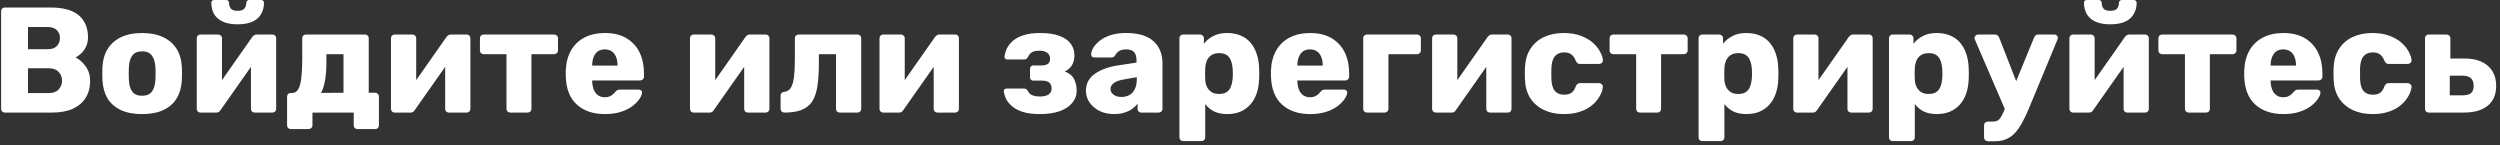 <svg width="533" height="31" viewBox="0 0 533 31" fill="none" xmlns="http://www.w3.org/2000/svg">
<rect x="0" y="0" width="533" height="31" fill="#333333" stroke="none"/>
<path d="M1.04 24C0.805 24 0.613 23.925 0.464 23.776C0.315 23.627 0.24 23.435 0.24 23.2V2.4C0.24 2.165 0.315 1.973 0.464 1.824C0.613 1.675 0.805 1.6 1.04 1.6H10.8C12.635 1.6 14.139 1.856 15.312 2.368C16.485 2.88 17.349 3.616 17.904 4.576C18.48 5.515 18.768 6.635 18.768 7.936C18.768 8.704 18.619 9.387 18.32 9.984C18.043 10.56 17.691 11.04 17.264 11.424C16.859 11.808 16.475 12.085 16.112 12.256C16.923 12.64 17.637 13.269 18.256 14.144C18.896 15.019 19.216 16.043 19.216 17.216C19.216 18.624 18.896 19.84 18.256 20.864C17.637 21.867 16.72 22.645 15.504 23.2C14.309 23.733 12.837 24 11.088 24H1.04ZM5.968 19.84H10.448C11.365 19.84 12.059 19.573 12.528 19.04C12.997 18.507 13.232 17.899 13.232 17.216C13.232 16.469 12.987 15.84 12.496 15.328C12.027 14.816 11.344 14.56 10.448 14.56H5.968V19.84ZM5.968 10.496H10.16C11.035 10.496 11.685 10.272 12.112 9.824C12.56 9.376 12.784 8.8 12.784 8.096C12.784 7.413 12.56 6.859 12.112 6.432C11.685 5.984 11.035 5.76 10.16 5.76H5.968V10.496ZM30.291 24.32C28.499 24.32 26.985 24.032 25.747 23.456C24.531 22.88 23.593 22.059 22.931 20.992C22.291 19.904 21.929 18.613 21.843 17.12C21.822 16.693 21.811 16.213 21.811 15.68C21.811 15.125 21.822 14.645 21.843 14.24C21.929 12.725 22.313 11.435 22.995 10.368C23.678 9.301 24.627 8.48 25.843 7.904C27.081 7.328 28.563 7.04 30.291 7.04C32.041 7.04 33.523 7.328 34.739 7.904C35.977 8.48 36.937 9.301 37.619 10.368C38.302 11.435 38.686 12.725 38.771 14.24C38.793 14.645 38.803 15.125 38.803 15.68C38.803 16.213 38.793 16.693 38.771 17.12C38.686 18.613 38.313 19.904 37.651 20.992C37.011 22.059 36.073 22.88 34.835 23.456C33.619 24.032 32.105 24.32 30.291 24.32ZM30.291 20.416C31.251 20.416 31.945 20.128 32.371 19.552C32.819 18.976 33.075 18.112 33.139 16.96C33.161 16.64 33.171 16.213 33.171 15.68C33.171 15.147 33.161 14.72 33.139 14.4C33.075 13.269 32.819 12.416 32.371 11.84C31.945 11.243 31.251 10.944 30.291 10.944C29.353 10.944 28.659 11.243 28.211 11.84C27.763 12.416 27.518 13.269 27.475 14.4C27.454 14.72 27.443 15.147 27.443 15.68C27.443 16.213 27.454 16.64 27.475 16.96C27.518 18.112 27.763 18.976 28.211 19.552C28.659 20.128 29.353 20.416 30.291 20.416ZM42.718 24C42.505 24 42.324 23.925 42.175 23.776C42.025 23.627 41.95 23.445 41.95 23.232V8.16C41.95 7.925 42.025 7.733 42.175 7.584C42.324 7.435 42.516 7.36 42.751 7.36H46.526C46.74 7.36 46.921 7.435 47.071 7.584C47.241 7.733 47.327 7.925 47.327 8.16V19.84L45.886 19.136L53.791 7.872C53.897 7.723 54.025 7.605 54.175 7.52C54.324 7.413 54.495 7.36 54.687 7.36H58.111C58.324 7.36 58.505 7.435 58.654 7.584C58.804 7.733 58.879 7.915 58.879 8.128V23.2C58.879 23.435 58.804 23.627 58.654 23.776C58.505 23.925 58.313 24 58.078 24H54.303C54.068 24 53.876 23.925 53.727 23.776C53.577 23.627 53.502 23.435 53.502 23.2V11.872L54.974 12.16L47.007 23.488C46.921 23.637 46.804 23.765 46.654 23.872C46.505 23.957 46.324 24 46.111 24H42.718ZM50.654 5.184C49.332 5.184 48.255 4.981 47.422 4.576C46.59 4.171 45.983 3.616 45.599 2.912C45.236 2.208 45.054 1.44 45.054 0.608C45.054 0.437 45.097 0.299 45.182 0.192C45.289 0.064 45.449 -1.90735e-06 45.663 -1.90735e-06H48.222C48.414 -1.90735e-06 48.564 0.064 48.67 0.192C48.777 0.299 48.831 0.437 48.831 0.608C48.831 1.056 48.948 1.451 49.182 1.792C49.438 2.133 49.929 2.304 50.654 2.304C51.401 2.304 51.892 2.133 52.127 1.792C52.383 1.451 52.511 1.056 52.511 0.608C52.511 0.437 52.564 0.299 52.67 0.192C52.777 0.064 52.926 -1.90735e-06 53.118 -1.90735e-06H55.678C55.87 -1.90735e-06 56.02 0.064 56.127 0.192C56.233 0.299 56.286 0.437 56.286 0.608C56.286 1.44 56.094 2.208 55.711 2.912C55.348 3.616 54.751 4.171 53.919 4.576C53.087 4.981 51.998 5.184 50.654 5.184ZM62.005 27.52C61.791 27.52 61.599 27.445 61.429 27.296C61.279 27.147 61.205 26.955 61.205 26.72V20.608C61.205 20.373 61.279 20.181 61.429 20.032C61.599 19.883 61.791 19.808 62.005 19.808H62.325C62.879 19.808 63.306 19.531 63.605 18.976C63.925 18.421 64.138 17.621 64.245 16.576C64.373 15.509 64.437 14.208 64.437 12.672V8.16C64.437 7.925 64.511 7.733 64.661 7.584C64.831 7.435 65.023 7.36 65.237 7.36H77.813C78.047 7.36 78.239 7.435 78.389 7.584C78.538 7.733 78.613 7.925 78.613 8.16V19.776H79.989C80.223 19.776 80.415 19.861 80.565 20.032C80.714 20.181 80.789 20.363 80.789 20.576V26.72C80.789 26.955 80.714 27.147 80.565 27.296C80.415 27.445 80.223 27.52 79.989 27.52H76.213C75.978 27.52 75.786 27.445 75.637 27.296C75.487 27.147 75.413 26.955 75.413 26.72V24H66.613V26.72C66.613 26.955 66.527 27.147 66.357 27.296C66.207 27.445 66.015 27.52 65.781 27.52H62.005ZM68.437 19.808L73.237 19.776V11.552H69.589V13.248C69.589 14.848 69.482 16.192 69.269 17.28C69.077 18.347 68.799 19.189 68.437 19.808ZM84.125 24C83.911 24 83.73 23.925 83.581 23.776C83.431 23.627 83.357 23.445 83.357 23.232V8.16C83.357 7.925 83.431 7.733 83.581 7.584C83.73 7.435 83.922 7.36 84.157 7.36H87.933C88.146 7.36 88.327 7.435 88.477 7.584C88.647 7.733 88.733 7.925 88.733 8.16V19.84L87.293 19.136L95.197 7.872C95.303 7.723 95.431 7.605 95.581 7.52C95.73 7.413 95.901 7.36 96.093 7.36H99.517C99.73 7.36 99.911 7.435 100.061 7.584C100.21 7.733 100.285 7.915 100.285 8.128V23.2C100.285 23.435 100.21 23.627 100.061 23.776C99.911 23.925 99.719 24 99.485 24H95.709C95.474 24 95.282 23.925 95.133 23.776C94.983 23.627 94.909 23.435 94.909 23.2V11.872L96.381 12.16L88.413 23.488C88.327 23.637 88.21 23.765 88.061 23.872C87.911 23.957 87.73 24 87.517 24H84.125ZM108.787 24C108.574 24 108.382 23.925 108.211 23.776C108.062 23.627 107.987 23.435 107.987 23.2V11.552H103.123C102.91 11.552 102.718 11.477 102.547 11.328C102.398 11.179 102.323 10.987 102.323 10.752V8.16C102.323 7.925 102.398 7.733 102.547 7.584C102.718 7.435 102.91 7.36 103.123 7.36H118.163C118.376 7.36 118.558 7.435 118.707 7.584C118.878 7.733 118.963 7.925 118.963 8.16V10.752C118.963 10.987 118.878 11.179 118.707 11.328C118.558 11.477 118.376 11.552 118.163 11.552H113.299V23.2C113.299 23.435 113.224 23.627 113.075 23.776C112.926 23.925 112.734 24 112.499 24H108.787ZM128.974 24.32C126.457 24.32 124.452 23.637 122.958 22.272C121.465 20.907 120.686 18.88 120.622 16.192C120.622 16.043 120.622 15.851 120.622 15.616C120.622 15.381 120.622 15.2 120.622 15.072C120.686 13.387 121.06 11.947 121.742 10.752C122.446 9.536 123.406 8.619 124.622 8C125.86 7.36 127.3 7.04 128.942 7.04C130.82 7.04 132.366 7.413 133.582 8.16C134.82 8.907 135.748 9.92 136.366 11.2C136.985 12.48 137.294 13.941 137.294 15.584V16.352C137.294 16.587 137.209 16.779 137.038 16.928C136.889 17.077 136.708 17.152 136.494 17.152H126.254C126.254 17.173 126.254 17.205 126.254 17.248C126.254 17.291 126.254 17.333 126.254 17.376C126.276 17.995 126.382 18.56 126.574 19.072C126.766 19.584 127.065 19.989 127.47 20.288C127.876 20.587 128.366 20.736 128.942 20.736C129.369 20.736 129.721 20.672 129.998 20.544C130.297 20.395 130.542 20.235 130.734 20.064C130.926 19.872 131.076 19.712 131.182 19.584C131.374 19.371 131.524 19.243 131.63 19.2C131.758 19.136 131.95 19.104 132.206 19.104H136.174C136.388 19.104 136.558 19.168 136.686 19.296C136.836 19.403 136.9 19.563 136.878 19.776C136.857 20.139 136.676 20.576 136.334 21.088C135.993 21.6 135.492 22.112 134.83 22.624C134.19 23.115 133.38 23.52 132.398 23.84C131.417 24.16 130.276 24.32 128.974 24.32ZM126.254 13.984H131.662V13.92C131.662 13.237 131.556 12.64 131.342 12.128C131.15 11.616 130.841 11.221 130.414 10.944C130.009 10.667 129.518 10.528 128.942 10.528C128.366 10.528 127.876 10.667 127.47 10.944C127.086 11.221 126.788 11.616 126.574 12.128C126.361 12.64 126.254 13.237 126.254 13.92V13.984ZM147.875 24C147.661 24 147.48 23.925 147.331 23.776C147.181 23.627 147.107 23.445 147.107 23.232V8.16C147.107 7.925 147.181 7.733 147.331 7.584C147.48 7.435 147.672 7.36 147.907 7.36H151.683C151.896 7.36 152.077 7.435 152.227 7.584C152.397 7.733 152.483 7.925 152.483 8.16V19.84L151.043 19.136L158.947 7.872C159.053 7.723 159.181 7.605 159.331 7.52C159.48 7.413 159.651 7.36 159.843 7.36H163.267C163.48 7.36 163.661 7.435 163.811 7.584C163.96 7.733 164.035 7.915 164.035 8.128V23.2C164.035 23.435 163.96 23.627 163.811 23.776C163.661 23.925 163.469 24 163.235 24H159.459C159.224 24 159.032 23.925 158.883 23.776C158.733 23.627 158.659 23.435 158.659 23.2V11.872L160.131 12.16L152.163 23.488C152.077 23.637 151.96 23.765 151.811 23.872C151.661 23.957 151.48 24 151.267 24H147.875ZM167.225 24C167.012 24 166.82 23.925 166.649 23.776C166.5 23.605 166.425 23.413 166.425 23.2V20.384C166.425 19.915 166.681 19.648 167.193 19.584C167.812 19.52 168.281 19.232 168.601 18.72C168.921 18.208 169.145 17.451 169.273 16.448C169.401 15.445 169.465 14.187 169.465 12.672V8.16C169.465 7.925 169.54 7.733 169.689 7.584C169.86 7.435 170.052 7.36 170.265 7.36H182.809C183.044 7.36 183.236 7.435 183.385 7.584C183.534 7.733 183.609 7.925 183.609 8.16V23.2C183.609 23.435 183.534 23.627 183.385 23.776C183.236 23.925 183.044 24 182.809 24H179.033C178.82 24 178.628 23.925 178.457 23.776C178.308 23.627 178.233 23.435 178.233 23.2V11.552H174.585V13.248C174.585 15.296 174.478 17.013 174.265 18.4C174.052 19.787 173.668 20.885 173.113 21.696C172.558 22.507 171.801 23.093 170.841 23.456C169.881 23.819 168.676 24 167.225 24ZM188.281 24C188.068 24 187.886 23.925 187.737 23.776C187.588 23.627 187.513 23.445 187.513 23.232V8.16C187.513 7.925 187.588 7.733 187.737 7.584C187.886 7.435 188.078 7.36 188.313 7.36H192.089C192.302 7.36 192.484 7.435 192.633 7.584C192.804 7.733 192.889 7.925 192.889 8.16V19.84L191.449 19.136L199.353 7.872C199.46 7.723 199.588 7.605 199.737 7.52C199.886 7.413 200.057 7.36 200.249 7.36H203.673C203.886 7.36 204.068 7.435 204.217 7.584C204.366 7.733 204.441 7.915 204.441 8.128V23.2C204.441 23.435 204.366 23.627 204.217 23.776C204.068 23.925 203.876 24 203.641 24H199.865C199.63 24 199.438 23.925 199.289 23.776C199.14 23.627 199.065 23.435 199.065 23.2V11.872L200.537 12.16L192.569 23.488C192.484 23.637 192.366 23.765 192.217 23.872C192.068 23.957 191.886 24 191.673 24H188.281ZM221.708 24.32C220.214 24.32 218.977 24.16 217.996 23.84C217.036 23.52 216.268 23.104 215.692 22.592C215.116 22.08 214.7 21.547 214.444 20.992C214.209 20.416 214.06 19.904 213.996 19.456C213.974 19.285 214.028 19.147 214.156 19.04C214.284 18.933 214.422 18.88 214.572 18.88H218.284C218.518 18.88 218.689 18.923 218.796 19.008C218.924 19.093 219.03 19.211 219.116 19.36C219.308 19.787 219.617 20.096 220.044 20.288C220.492 20.48 221.068 20.576 221.772 20.576C222.262 20.576 222.689 20.512 223.052 20.384C223.436 20.256 223.724 20.064 223.916 19.808C224.108 19.552 224.204 19.232 224.204 18.848C224.204 18.315 224.044 17.909 223.724 17.632C223.404 17.333 222.849 17.184 222.06 17.184H220.268C220.076 17.184 219.916 17.12 219.788 16.992C219.66 16.843 219.596 16.672 219.596 16.48V14.656C219.596 14.464 219.66 14.304 219.788 14.176C219.916 14.027 220.076 13.952 220.268 13.952H221.996C222.657 13.952 223.137 13.835 223.436 13.6C223.734 13.365 223.884 13.003 223.884 12.512C223.884 12.213 223.809 11.936 223.66 11.68C223.51 11.424 223.276 11.221 222.956 11.072C222.636 10.901 222.198 10.816 221.644 10.816C220.854 10.816 220.289 10.933 219.948 11.168C219.628 11.381 219.361 11.723 219.148 12.192C219.062 12.341 218.956 12.459 218.828 12.544C218.721 12.629 218.55 12.672 218.316 12.672H214.732C214.561 12.672 214.422 12.619 214.316 12.512C214.209 12.405 214.156 12.267 214.156 12.096C214.22 11.541 214.38 10.976 214.636 10.4C214.913 9.803 215.34 9.248 215.916 8.736C216.492 8.224 217.249 7.819 218.188 7.52C219.126 7.2 220.3 7.04 221.708 7.04C223.521 7.04 224.961 7.264 226.028 7.712C227.116 8.139 227.894 8.715 228.364 9.44C228.833 10.144 229.068 10.923 229.068 11.776C229.068 12.501 228.918 13.163 228.62 13.76C228.321 14.357 227.788 14.848 227.02 15.232C227.98 15.595 228.641 16.149 229.004 16.896C229.366 17.643 229.548 18.443 229.548 19.296C229.548 20.32 229.228 21.205 228.588 21.952C227.969 22.699 227.073 23.285 225.9 23.712C224.726 24.117 223.329 24.32 221.708 24.32ZM237.568 24.32C236.416 24.32 235.381 24.107 234.464 23.68C233.568 23.232 232.853 22.635 232.32 21.888C231.786 21.141 231.52 20.299 231.52 19.36C231.52 17.845 232.138 16.651 233.376 15.776C234.613 14.88 236.256 14.272 238.304 13.952L242.304 13.344V12.896C242.304 12.128 242.144 11.541 241.824 11.136C241.504 10.731 240.917 10.528 240.064 10.528C239.466 10.528 238.976 10.645 238.592 10.88C238.229 11.115 237.941 11.435 237.728 11.84C237.536 12.117 237.269 12.256 236.928 12.256H233.344C233.109 12.256 232.928 12.192 232.799 12.064C232.672 11.915 232.618 11.744 232.64 11.552C232.64 11.168 232.778 10.731 233.056 10.24C233.354 9.728 233.802 9.227 234.4 8.736C234.997 8.245 235.765 7.84 236.704 7.52C237.642 7.2 238.773 7.04 240.095 7.04C241.482 7.04 242.666 7.2 243.648 7.52C244.629 7.84 245.418 8.288 246.016 8.864C246.634 9.44 247.093 10.123 247.392 10.912C247.69 11.68 247.84 12.533 247.84 13.472V23.2C247.84 23.435 247.754 23.627 247.583 23.776C247.434 23.925 247.253 24 247.04 24H243.328C243.093 24 242.901 23.925 242.752 23.776C242.602 23.627 242.528 23.435 242.528 23.2V22.08C242.25 22.485 241.877 22.859 241.408 23.2C240.938 23.541 240.384 23.808 239.744 24C239.125 24.213 238.4 24.32 237.568 24.32ZM239.072 20.672C239.69 20.672 240.245 20.544 240.736 20.288C241.248 20.011 241.642 19.595 241.92 19.04C242.218 18.464 242.368 17.749 242.368 16.896V16.448L239.648 16.928C238.645 17.099 237.909 17.365 237.44 17.728C236.992 18.069 236.768 18.475 236.768 18.944C236.768 19.307 236.874 19.616 237.088 19.872C237.301 20.128 237.578 20.331 237.92 20.48C238.261 20.608 238.645 20.672 239.072 20.672ZM252.251 30.08C252.016 30.08 251.824 30.005 251.674 29.856C251.525 29.707 251.451 29.515 251.451 29.28V8.16C251.451 7.925 251.525 7.733 251.674 7.584C251.824 7.435 252.016 7.36 252.251 7.36H255.867C256.08 7.36 256.261 7.435 256.411 7.584C256.581 7.733 256.667 7.925 256.667 8.16V9.344C257.157 8.683 257.808 8.139 258.619 7.712C259.429 7.264 260.432 7.04 261.627 7.04C262.693 7.04 263.632 7.211 264.443 7.552C265.253 7.872 265.947 8.352 266.523 8.992C267.099 9.632 267.547 10.411 267.867 11.328C268.208 12.245 268.4 13.301 268.443 14.496C268.464 14.923 268.475 15.317 268.475 15.68C268.475 16.043 268.464 16.437 268.443 16.864C268.4 18.016 268.219 19.051 267.899 19.968C267.579 20.885 267.131 21.664 266.555 22.304C265.979 22.944 265.275 23.445 264.443 23.808C263.632 24.149 262.693 24.32 261.627 24.32C260.581 24.32 259.664 24.139 258.875 23.776C258.107 23.392 257.467 22.859 256.955 22.176V29.28C256.955 29.515 256.88 29.707 256.731 29.856C256.581 30.005 256.389 30.08 256.155 30.08H252.251ZM259.899 20.032C260.624 20.032 261.189 19.883 261.595 19.584C262 19.285 262.288 18.88 262.459 18.368C262.651 17.856 262.768 17.291 262.811 16.672C262.853 16.011 262.853 15.349 262.811 14.688C262.768 14.069 262.651 13.504 262.459 12.992C262.288 12.48 262 12.075 261.595 11.776C261.189 11.477 260.624 11.328 259.899 11.328C259.195 11.328 258.629 11.488 258.203 11.808C257.776 12.107 257.467 12.501 257.275 12.992C257.083 13.483 256.976 14.016 256.955 14.592C256.933 14.997 256.923 15.392 256.923 15.776C256.923 16.16 256.933 16.565 256.955 16.992C256.976 17.525 257.093 18.027 257.307 18.496C257.52 18.944 257.84 19.317 258.267 19.616C258.693 19.893 259.237 20.032 259.899 20.032ZM279.318 24.32C276.801 24.32 274.795 23.637 273.302 22.272C271.809 20.907 271.03 18.88 270.966 16.192C270.966 16.043 270.966 15.851 270.966 15.616C270.966 15.381 270.966 15.2 270.966 15.072C271.03 13.387 271.403 11.947 272.086 10.752C272.79 9.536 273.75 8.619 274.966 8C276.203 7.36 277.643 7.04 279.286 7.04C281.163 7.04 282.71 7.413 283.926 8.16C285.163 8.907 286.091 9.92 286.71 11.2C287.329 12.48 287.638 13.941 287.638 15.584V16.352C287.638 16.587 287.553 16.779 287.382 16.928C287.233 17.077 287.051 17.152 286.838 17.152H276.598C276.598 17.173 276.598 17.205 276.598 17.248C276.598 17.291 276.598 17.333 276.598 17.376C276.619 17.995 276.726 18.56 276.918 19.072C277.11 19.584 277.409 19.989 277.814 20.288C278.219 20.587 278.71 20.736 279.286 20.736C279.713 20.736 280.065 20.672 280.342 20.544C280.641 20.395 280.886 20.235 281.078 20.064C281.27 19.872 281.419 19.712 281.526 19.584C281.718 19.371 281.867 19.243 281.974 19.2C282.102 19.136 282.294 19.104 282.55 19.104H286.518C286.731 19.104 286.902 19.168 287.03 19.296C287.179 19.403 287.243 19.563 287.222 19.776C287.201 20.139 287.019 20.576 286.678 21.088C286.337 21.6 285.835 22.112 285.174 22.624C284.534 23.115 283.723 23.52 282.742 23.84C281.761 24.16 280.619 24.32 279.318 24.32ZM276.598 13.984H282.006V13.92C282.006 13.237 281.899 12.64 281.686 12.128C281.494 11.616 281.185 11.221 280.758 10.944C280.353 10.667 279.862 10.528 279.286 10.528C278.71 10.528 278.219 10.667 277.814 10.944C277.43 11.221 277.131 11.616 276.918 12.128C276.705 12.64 276.598 13.237 276.598 13.92V13.984ZM291.438 24C291.203 24 291.011 23.925 290.862 23.776C290.713 23.627 290.638 23.435 290.638 23.2V8.16C290.638 7.925 290.713 7.733 290.862 7.584C291.011 7.435 291.203 7.36 291.438 7.36H302.126C302.339 7.36 302.521 7.435 302.67 7.584C302.841 7.733 302.926 7.925 302.926 8.16V10.752C302.926 10.987 302.841 11.179 302.67 11.328C302.521 11.477 302.339 11.552 302.126 11.552H296.014V23.2C296.014 23.435 295.929 23.627 295.758 23.776C295.609 23.925 295.427 24 295.214 24H291.438ZM306.094 24C305.88 24 305.699 23.925 305.549 23.776C305.4 23.627 305.326 23.445 305.326 23.232V8.16C305.326 7.925 305.4 7.733 305.549 7.584C305.699 7.435 305.891 7.36 306.126 7.36H309.902C310.115 7.36 310.296 7.435 310.446 7.584C310.616 7.733 310.702 7.925 310.702 8.16V19.84L309.262 19.136L317.166 7.872C317.272 7.723 317.4 7.605 317.55 7.52C317.699 7.413 317.87 7.36 318.062 7.36H321.486C321.699 7.36 321.88 7.435 322.03 7.584C322.179 7.733 322.253 7.915 322.253 8.128V23.2C322.253 23.435 322.179 23.627 322.03 23.776C321.88 23.925 321.688 24 321.454 24H317.678C317.443 24 317.251 23.925 317.102 23.776C316.952 23.627 316.878 23.435 316.878 23.2V11.872L318.35 12.16L310.382 23.488C310.296 23.637 310.179 23.765 310.03 23.872C309.88 23.957 309.699 24 309.486 24H306.094ZM333.38 24.32C331.801 24.32 330.404 24.032 329.188 23.456C327.972 22.88 327.001 22.048 326.276 20.96C325.572 19.851 325.188 18.528 325.124 16.992C325.102 16.651 325.092 16.224 325.092 15.712C325.092 15.179 325.102 14.741 325.124 14.4C325.188 12.843 325.572 11.52 326.276 10.432C326.98 9.323 327.94 8.48 329.156 7.904C330.393 7.328 331.801 7.04 333.38 7.04C334.852 7.04 336.11 7.253 337.156 7.68C338.201 8.085 339.054 8.597 339.716 9.216C340.377 9.835 340.868 10.475 341.188 11.136C341.529 11.776 341.71 12.341 341.732 12.832C341.753 13.045 341.678 13.237 341.508 13.408C341.337 13.557 341.145 13.632 340.932 13.632H336.868C336.633 13.632 336.452 13.579 336.324 13.472C336.196 13.365 336.078 13.205 335.972 12.992C335.716 12.331 335.385 11.861 334.98 11.584C334.596 11.307 334.094 11.168 333.476 11.168C332.622 11.168 331.961 11.445 331.492 12C331.044 12.555 330.798 13.408 330.756 14.56C330.734 15.413 330.734 16.171 330.756 16.832C330.798 18.005 331.044 18.859 331.492 19.392C331.961 19.925 332.622 20.192 333.476 20.192C334.137 20.192 334.66 20.053 335.044 19.776C335.428 19.499 335.737 19.029 335.972 18.368C336.078 18.155 336.196 17.995 336.324 17.888C336.452 17.781 336.633 17.728 336.868 17.728H340.932C341.145 17.728 341.337 17.813 341.508 17.984C341.678 18.133 341.753 18.315 341.732 18.528C341.71 18.891 341.604 19.317 341.412 19.808C341.22 20.277 340.921 20.779 340.516 21.312C340.11 21.845 339.577 22.347 338.916 22.816C338.276 23.264 337.497 23.627 336.58 23.904C335.662 24.181 334.596 24.32 333.38 24.32ZM349.631 24C349.417 24 349.225 23.925 349.055 23.776C348.905 23.627 348.831 23.435 348.831 23.2V11.552H343.967C343.753 11.552 343.561 11.477 343.391 11.328C343.241 11.179 343.167 10.987 343.167 10.752V8.16C343.167 7.925 343.241 7.733 343.391 7.584C343.561 7.435 343.753 7.36 343.967 7.36H359.007C359.22 7.36 359.401 7.435 359.551 7.584C359.721 7.733 359.807 7.925 359.807 8.16V10.752C359.807 10.987 359.721 11.179 359.551 11.328C359.401 11.477 359.22 11.552 359.007 11.552H354.143V23.2C354.143 23.435 354.068 23.627 353.919 23.776C353.769 23.925 353.577 24 353.343 24H349.631ZM362.938 30.08C362.703 30.08 362.511 30.005 362.362 29.856C362.213 29.707 362.138 29.515 362.138 29.28V8.16C362.138 7.925 362.213 7.733 362.362 7.584C362.511 7.435 362.703 7.36 362.938 7.36H366.554C366.767 7.36 366.949 7.435 367.098 7.584C367.269 7.733 367.354 7.925 367.354 8.16V9.344C367.845 8.683 368.495 8.139 369.306 7.712C370.117 7.264 371.119 7.04 372.314 7.04C373.381 7.04 374.319 7.211 375.13 7.552C375.941 7.872 376.634 8.352 377.21 8.992C377.786 9.632 378.234 10.411 378.554 11.328C378.895 12.245 379.087 13.301 379.13 14.496C379.151 14.923 379.162 15.317 379.162 15.68C379.162 16.043 379.151 16.437 379.13 16.864C379.087 18.016 378.906 19.051 378.586 19.968C378.266 20.885 377.818 21.664 377.242 22.304C376.666 22.944 375.962 23.445 375.13 23.808C374.319 24.149 373.381 24.32 372.314 24.32C371.269 24.32 370.351 24.139 369.562 23.776C368.794 23.392 368.154 22.859 367.642 22.176V29.28C367.642 29.515 367.567 29.707 367.418 29.856C367.269 30.005 367.077 30.08 366.842 30.08H362.938ZM370.586 20.032C371.311 20.032 371.877 19.883 372.282 19.584C372.687 19.285 372.975 18.88 373.146 18.368C373.338 17.856 373.455 17.291 373.498 16.672C373.541 16.011 373.541 15.349 373.498 14.688C373.455 14.069 373.338 13.504 373.146 12.992C372.975 12.48 372.687 12.075 372.282 11.776C371.877 11.477 371.311 11.328 370.586 11.328C369.882 11.328 369.317 11.488 368.89 11.808C368.463 12.107 368.154 12.501 367.962 12.992C367.77 13.483 367.663 14.016 367.642 14.592C367.621 14.997 367.61 15.392 367.61 15.776C367.61 16.16 367.621 16.565 367.642 16.992C367.663 17.525 367.781 18.027 367.994 18.496C368.207 18.944 368.527 19.317 368.954 19.616C369.381 19.893 369.925 20.032 370.586 20.032ZM383.094 24C382.88 24 382.699 23.925 382.549 23.776C382.4 23.627 382.326 23.445 382.326 23.232V8.16C382.326 7.925 382.4 7.733 382.549 7.584C382.699 7.435 382.891 7.36 383.126 7.36H386.902C387.115 7.36 387.296 7.435 387.446 7.584C387.616 7.733 387.702 7.925 387.702 8.16V19.84L386.262 19.136L394.166 7.872C394.272 7.723 394.4 7.605 394.55 7.52C394.699 7.413 394.87 7.36 395.062 7.36H398.486C398.699 7.36 398.88 7.435 399.03 7.584C399.179 7.733 399.253 7.915 399.253 8.128V23.2C399.253 23.435 399.179 23.627 399.03 23.776C398.88 23.925 398.688 24 398.454 24H394.678C394.443 24 394.251 23.925 394.102 23.776C393.952 23.627 393.878 23.435 393.878 23.2V11.872L395.35 12.16L387.382 23.488C387.296 23.637 387.179 23.765 387.03 23.872C386.88 23.957 386.699 24 386.486 24H383.094ZM403.532 30.08C403.297 30.08 403.105 30.005 402.956 29.856C402.806 29.707 402.732 29.515 402.732 29.28V8.16C402.732 7.925 402.806 7.733 402.956 7.584C403.105 7.435 403.297 7.36 403.532 7.36H407.148C407.361 7.36 407.542 7.435 407.692 7.584C407.862 7.733 407.948 7.925 407.948 8.16V9.344C408.438 8.683 409.089 8.139 409.9 7.712C410.71 7.264 411.713 7.04 412.908 7.04C413.974 7.04 414.913 7.211 415.724 7.552C416.534 7.872 417.228 8.352 417.804 8.992C418.38 9.632 418.828 10.411 419.148 11.328C419.489 12.245 419.681 13.301 419.724 14.496C419.745 14.923 419.756 15.317 419.756 15.68C419.756 16.043 419.745 16.437 419.724 16.864C419.681 18.016 419.5 19.051 419.18 19.968C418.86 20.885 418.412 21.664 417.836 22.304C417.26 22.944 416.556 23.445 415.724 23.808C414.913 24.149 413.974 24.32 412.908 24.32C411.862 24.32 410.945 24.139 410.156 23.776C409.388 23.392 408.748 22.859 408.236 22.176V29.28C408.236 29.515 408.161 29.707 408.012 29.856C407.862 30.005 407.67 30.08 407.436 30.08H403.532ZM411.18 20.032C411.905 20.032 412.47 19.883 412.876 19.584C413.281 19.285 413.569 18.88 413.74 18.368C413.932 17.856 414.049 17.291 414.092 16.672C414.134 16.011 414.134 15.349 414.092 14.688C414.049 14.069 413.932 13.504 413.74 12.992C413.569 12.48 413.281 12.075 412.876 11.776C412.47 11.477 411.905 11.328 411.18 11.328C410.476 11.328 409.91 11.488 409.484 11.808C409.057 12.107 408.748 12.501 408.556 12.992C408.364 13.483 408.257 14.016 408.236 14.592C408.214 14.997 408.204 15.392 408.204 15.776C408.204 16.16 408.214 16.565 408.236 16.992C408.257 17.525 408.374 18.027 408.588 18.496C408.801 18.944 409.121 19.317 409.548 19.616C409.974 19.893 410.518 20.032 411.18 20.032ZM423.832 30.112C423.597 30.112 423.394 30.027 423.224 29.856C423.074 29.707 423 29.525 423 29.312V26.72C423 26.485 423.074 26.293 423.224 26.144C423.394 25.995 423.597 25.92 423.832 25.92H424.92C425.325 25.92 425.656 25.845 425.912 25.696C426.168 25.547 426.392 25.301 426.584 24.96C426.797 24.64 427.021 24.192 427.256 23.616L433.656 8.032C433.72 7.84 433.826 7.68 433.976 7.552C434.125 7.424 434.338 7.36 434.616 7.36H438.04C438.232 7.36 438.392 7.435 438.52 7.584C438.669 7.712 438.744 7.861 438.744 8.032C438.744 8.075 438.733 8.139 438.712 8.224C438.712 8.288 438.69 8.363 438.648 8.448L432.568 23.104C432.141 24.149 431.693 25.099 431.224 25.952C430.776 26.805 430.285 27.541 429.752 28.16C429.218 28.8 428.589 29.28 427.864 29.6C427.16 29.941 426.338 30.112 425.4 30.112H423.832ZM427.608 23.648L421.048 8.448C420.984 8.299 420.952 8.171 420.952 8.064C420.994 7.872 421.08 7.712 421.208 7.584C421.336 7.435 421.506 7.36 421.72 7.36H425.304C425.581 7.36 425.784 7.435 425.912 7.584C426.061 7.712 426.168 7.861 426.232 8.032L430.808 19.744L427.608 23.648ZM441.969 24C441.755 24 441.574 23.925 441.424 23.776C441.275 23.627 441.201 23.445 441.201 23.232V8.16C441.201 7.925 441.275 7.733 441.424 7.584C441.574 7.435 441.766 7.36 442.001 7.36H445.777C445.99 7.36 446.171 7.435 446.321 7.584C446.491 7.733 446.577 7.925 446.577 8.16V19.84L445.137 19.136L453.041 7.872C453.147 7.723 453.275 7.605 453.425 7.52C453.574 7.413 453.745 7.36 453.937 7.36H457.361C457.574 7.36 457.755 7.435 457.905 7.584C458.054 7.733 458.128 7.915 458.128 8.128V23.2C458.128 23.435 458.054 23.627 457.905 23.776C457.755 23.925 457.563 24 457.329 24H453.553C453.318 24 453.126 23.925 452.977 23.776C452.827 23.627 452.753 23.435 452.753 23.2V11.872L454.225 12.16L446.257 23.488C446.171 23.637 446.054 23.765 445.905 23.872C445.755 23.957 445.574 24 445.361 24H441.969ZM449.905 5.184C448.582 5.184 447.505 4.981 446.673 4.576C445.841 4.171 445.233 3.616 444.849 2.912C444.486 2.208 444.305 1.44 444.305 0.608C444.305 0.437 444.347 0.299 444.433 0.192C444.539 0.064 444.699 -1.90735e-06 444.913 -1.90735e-06H447.473C447.665 -1.90735e-06 447.814 0.064 447.921 0.192C448.027 0.299 448.081 0.437 448.081 0.608C448.081 1.056 448.198 1.451 448.433 1.792C448.689 2.133 449.179 2.304 449.905 2.304C450.651 2.304 451.142 2.133 451.377 1.792C451.633 1.451 451.761 1.056 451.761 0.608C451.761 0.437 451.814 0.299 451.921 0.192C452.027 0.064 452.177 -1.90735e-06 452.369 -1.90735e-06H454.929C455.121 -1.90735e-06 455.27 0.064 455.377 0.192C455.483 0.299 455.537 0.437 455.537 0.608C455.537 1.44 455.345 2.208 454.961 2.912C454.598 3.616 454.001 4.171 453.169 4.576C452.337 4.981 451.249 5.184 449.905 5.184ZM466.631 24C466.417 24 466.225 23.925 466.055 23.776C465.905 23.627 465.831 23.435 465.831 23.2V11.552H460.967C460.753 11.552 460.561 11.477 460.391 11.328C460.241 11.179 460.167 10.987 460.167 10.752V8.16C460.167 7.925 460.241 7.733 460.391 7.584C460.561 7.435 460.753 7.36 460.967 7.36H476.007C476.22 7.36 476.401 7.435 476.551 7.584C476.721 7.733 476.807 7.925 476.807 8.16V10.752C476.807 10.987 476.721 11.179 476.551 11.328C476.401 11.477 476.22 11.552 476.007 11.552H471.143V23.2C471.143 23.435 471.068 23.627 470.919 23.776C470.769 23.925 470.577 24 470.343 24H466.631ZM486.818 24.32C484.301 24.32 482.295 23.637 480.802 22.272C479.309 20.907 478.53 18.88 478.466 16.192C478.466 16.043 478.466 15.851 478.466 15.616C478.466 15.381 478.466 15.2 478.466 15.072C478.53 13.387 478.903 11.947 479.586 10.752C480.29 9.536 481.25 8.619 482.466 8C483.703 7.36 485.143 7.04 486.786 7.04C488.663 7.04 490.21 7.413 491.426 8.16C492.663 8.907 493.591 9.92 494.21 11.2C494.829 12.48 495.138 13.941 495.138 15.584V16.352C495.138 16.587 495.053 16.779 494.882 16.928C494.733 17.077 494.551 17.152 494.338 17.152H484.098C484.098 17.173 484.098 17.205 484.098 17.248C484.098 17.291 484.098 17.333 484.098 17.376C484.119 17.995 484.226 18.56 484.418 19.072C484.61 19.584 484.909 19.989 485.314 20.288C485.719 20.587 486.21 20.736 486.786 20.736C487.213 20.736 487.565 20.672 487.842 20.544C488.141 20.395 488.386 20.235 488.578 20.064C488.77 19.872 488.919 19.712 489.026 19.584C489.218 19.371 489.367 19.243 489.474 19.2C489.602 19.136 489.794 19.104 490.05 19.104H494.018C494.231 19.104 494.402 19.168 494.53 19.296C494.679 19.403 494.743 19.563 494.722 19.776C494.701 20.139 494.519 20.576 494.178 21.088C493.837 21.6 493.335 22.112 492.674 22.624C492.034 23.115 491.223 23.52 490.242 23.84C489.261 24.16 488.119 24.32 486.818 24.32ZM484.098 13.984H489.506V13.92C489.506 13.237 489.399 12.64 489.186 12.128C488.994 11.616 488.685 11.221 488.258 10.944C487.853 10.667 487.362 10.528 486.786 10.528C486.21 10.528 485.719 10.667 485.314 10.944C484.93 11.221 484.631 11.616 484.418 12.128C484.205 12.64 484.098 13.237 484.098 13.92V13.984ZM505.786 24.32C504.207 24.32 502.81 24.032 501.594 23.456C500.378 22.88 499.407 22.048 498.682 20.96C497.978 19.851 497.594 18.528 497.53 16.992C497.509 16.651 497.498 16.224 497.498 15.712C497.498 15.179 497.509 14.741 497.53 14.4C497.594 12.843 497.978 11.52 498.682 10.432C499.386 9.323 500.346 8.48 501.562 7.904C502.799 7.328 504.207 7.04 505.786 7.04C507.258 7.04 508.517 7.253 509.562 7.68C510.607 8.085 511.461 8.597 512.122 9.216C512.783 9.835 513.274 10.475 513.594 11.136C513.935 11.776 514.117 12.341 514.138 12.832C514.159 13.045 514.085 13.237 513.914 13.408C513.743 13.557 513.551 13.632 513.338 13.632H509.274C509.039 13.632 508.858 13.579 508.73 13.472C508.602 13.365 508.485 13.205 508.378 12.992C508.122 12.331 507.791 11.861 507.386 11.584C507.002 11.307 506.501 11.168 505.882 11.168C505.029 11.168 504.367 11.445 503.898 12C503.45 12.555 503.205 13.408 503.162 14.56C503.141 15.413 503.141 16.171 503.162 16.832C503.205 18.005 503.45 18.859 503.898 19.392C504.367 19.925 505.029 20.192 505.882 20.192C506.543 20.192 507.066 20.053 507.45 19.776C507.834 19.499 508.143 19.029 508.378 18.368C508.485 18.155 508.602 17.995 508.73 17.888C508.858 17.781 509.039 17.728 509.274 17.728H513.338C513.551 17.728 513.743 17.813 513.914 17.984C514.085 18.133 514.159 18.315 514.138 18.528C514.117 18.891 514.01 19.317 513.818 19.808C513.626 20.277 513.327 20.779 512.922 21.312C512.517 21.845 511.983 22.347 511.322 22.816C510.682 23.264 509.903 23.627 508.986 23.904C508.069 24.181 507.002 24.32 505.786 24.32ZM517.813 24C517.578 24 517.386 23.925 517.237 23.776C517.088 23.627 517.013 23.435 517.013 23.2V8.16C517.013 7.925 517.088 7.733 517.237 7.584C517.386 7.435 517.578 7.36 517.813 7.36H521.589C521.824 7.36 522.016 7.435 522.165 7.584C522.336 7.733 522.421 7.925 522.421 8.16V12.48H525.461C527.594 12.48 529.248 13.003 530.421 14.048C531.594 15.072 532.181 16.491 532.181 18.304C532.181 20.16 531.573 21.579 530.357 22.56C529.141 23.52 527.445 24 525.269 24H517.813ZM522.293 20.32H524.981C525.813 20.32 526.421 20.171 526.805 19.872C527.189 19.552 527.381 19.029 527.381 18.304C527.381 17.579 527.189 17.035 526.805 16.672C526.421 16.309 525.813 16.128 524.981 16.128H522.293V20.32Z" fill="white"/>
</svg>
